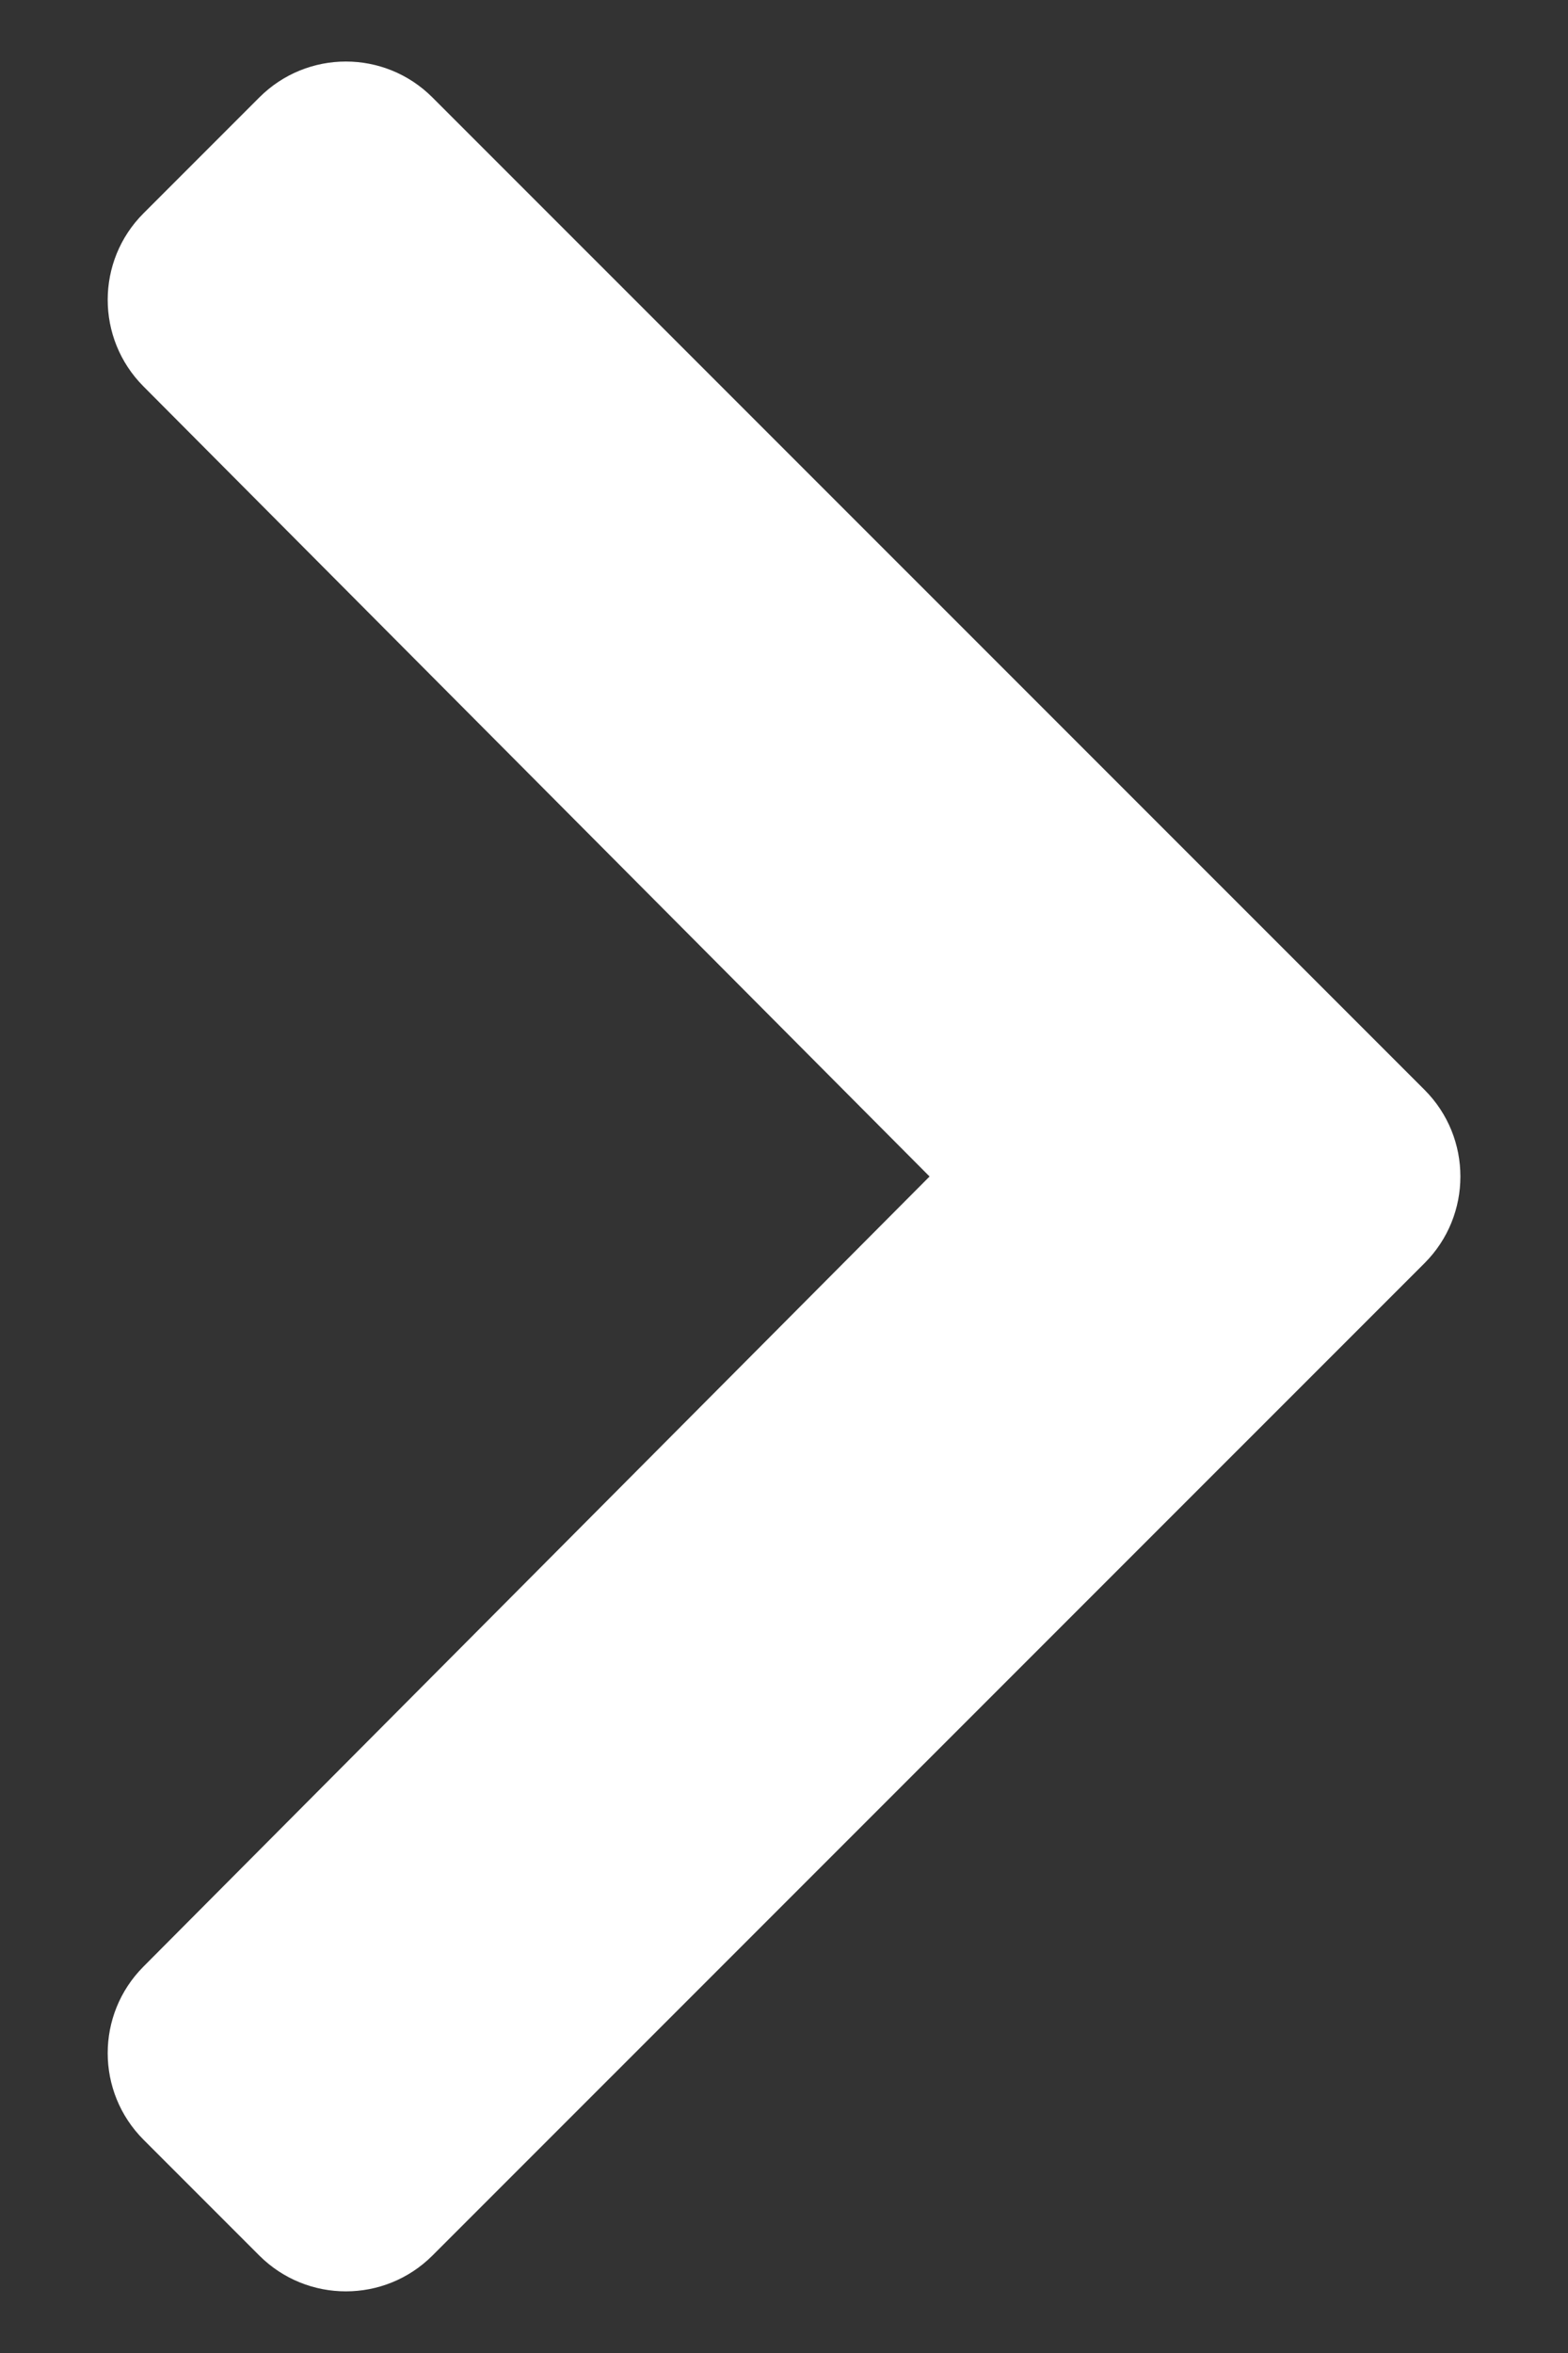 <svg width="12" height="18" viewBox="0 0 12 18" fill="none" xmlns="http://www.w3.org/2000/svg">
<rect x="0" y="0" width="12" height="18" fill="#333333" stroke="none"/>
<path d="M10.902 9.663L3.31 17.254C2.944 17.62 2.35 17.62 1.984 17.254L1.099 16.369C0.733 16.003 0.733 15.411 1.097 15.045L7.114 9L1.097 2.955C0.733 2.589 0.733 1.996 1.099 1.631L1.984 0.746C2.35 0.379 2.944 0.379 3.31 0.746L10.902 8.337C11.268 8.703 11.268 9.297 10.902 9.663Z" fill="white"/>
</svg>
